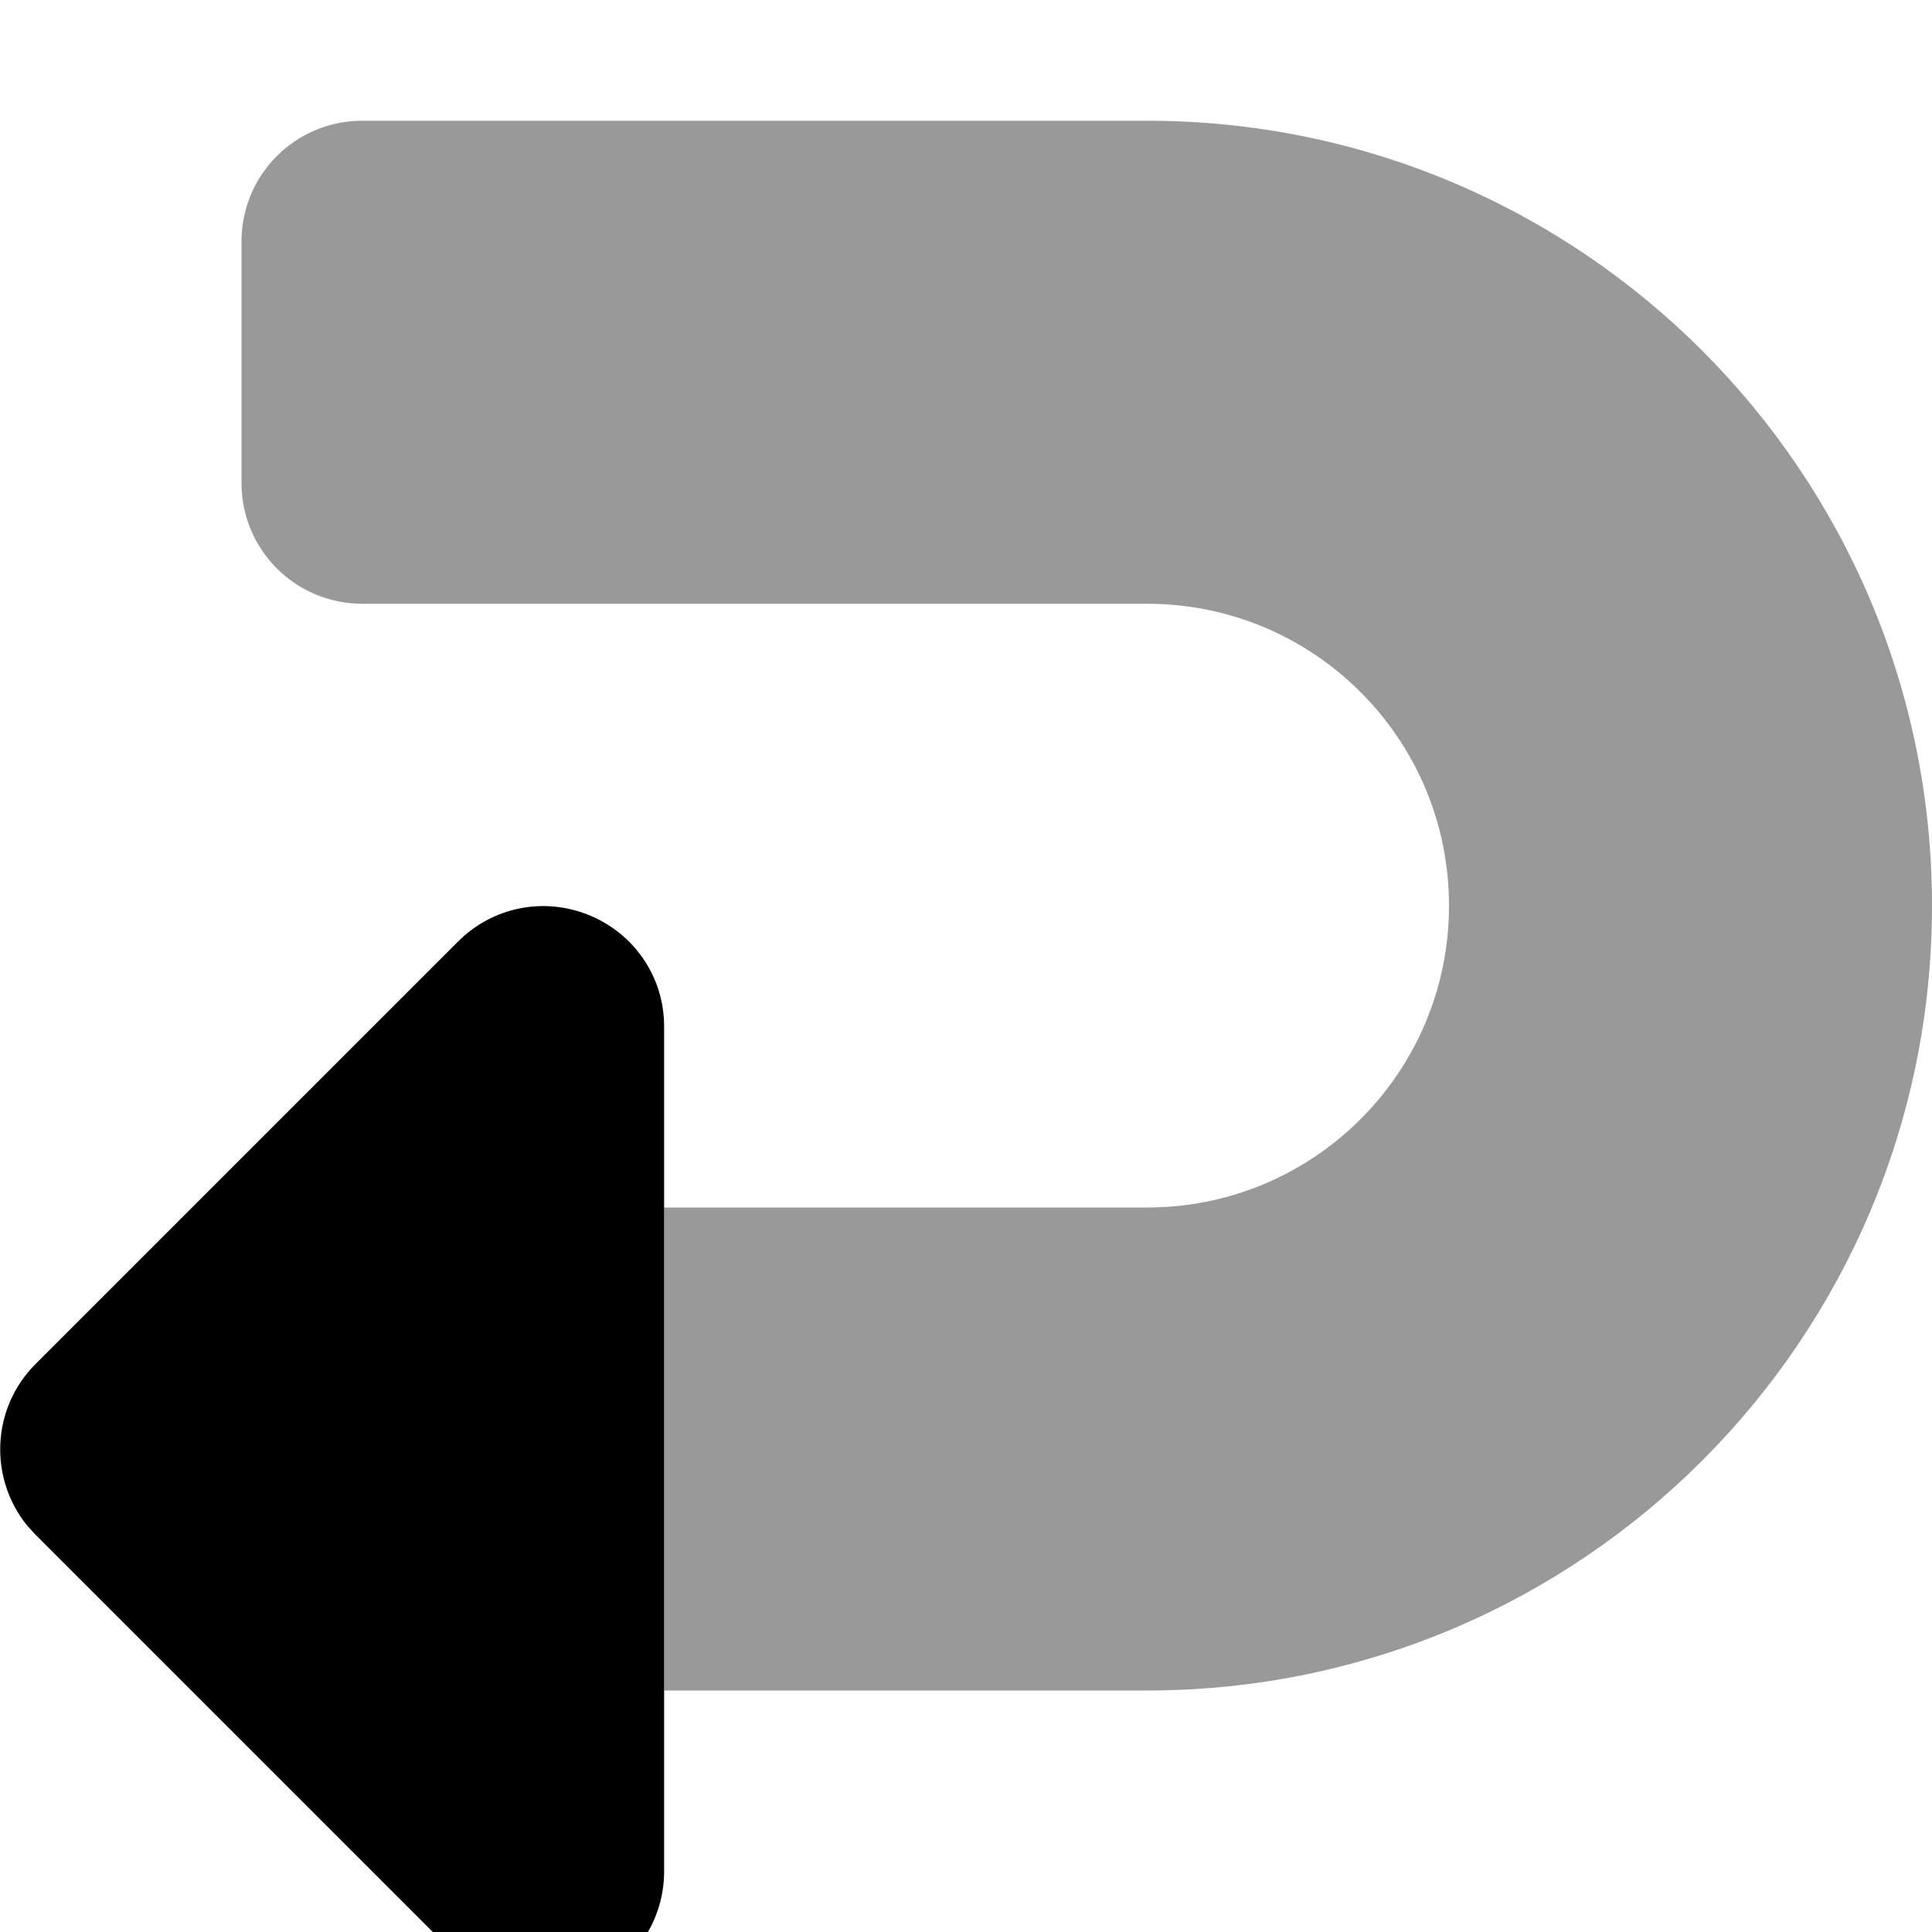 <svg fill="currentColor" xmlns="http://www.w3.org/2000/svg" viewBox="0 0 512 512"><!--! Font Awesome Pro 7.0.1 by @fontawesome - https://fontawesome.com License - https://fontawesome.com/license (Commercial License) Copyright 2025 Fonticons, Inc. --><path opacity=".4" fill="currentColor" d="M64 64l0 64c0 17.7 14.3 32 32 32l208 0c44.2 0 80 35.8 80 80s-35.8 80-80 80l-128 0 0 128 128 0c114.9 0 208-93.1 208-208S418.9 32 304 32L96 32C78.3 32 64 46.3 64 64z"/><path fill="currentColor" d="M176 496c0 12.9-7.8 24.6-19.7 29.6s-25.7 2.2-34.9-6.9l-112-112-2.2-2.4c-10.2-12.6-9.5-31.1 2.2-42.8l112-112c9.2-9.2 22.9-11.9 34.9-6.9S176 259.1 176 272l0 224z"/></svg>